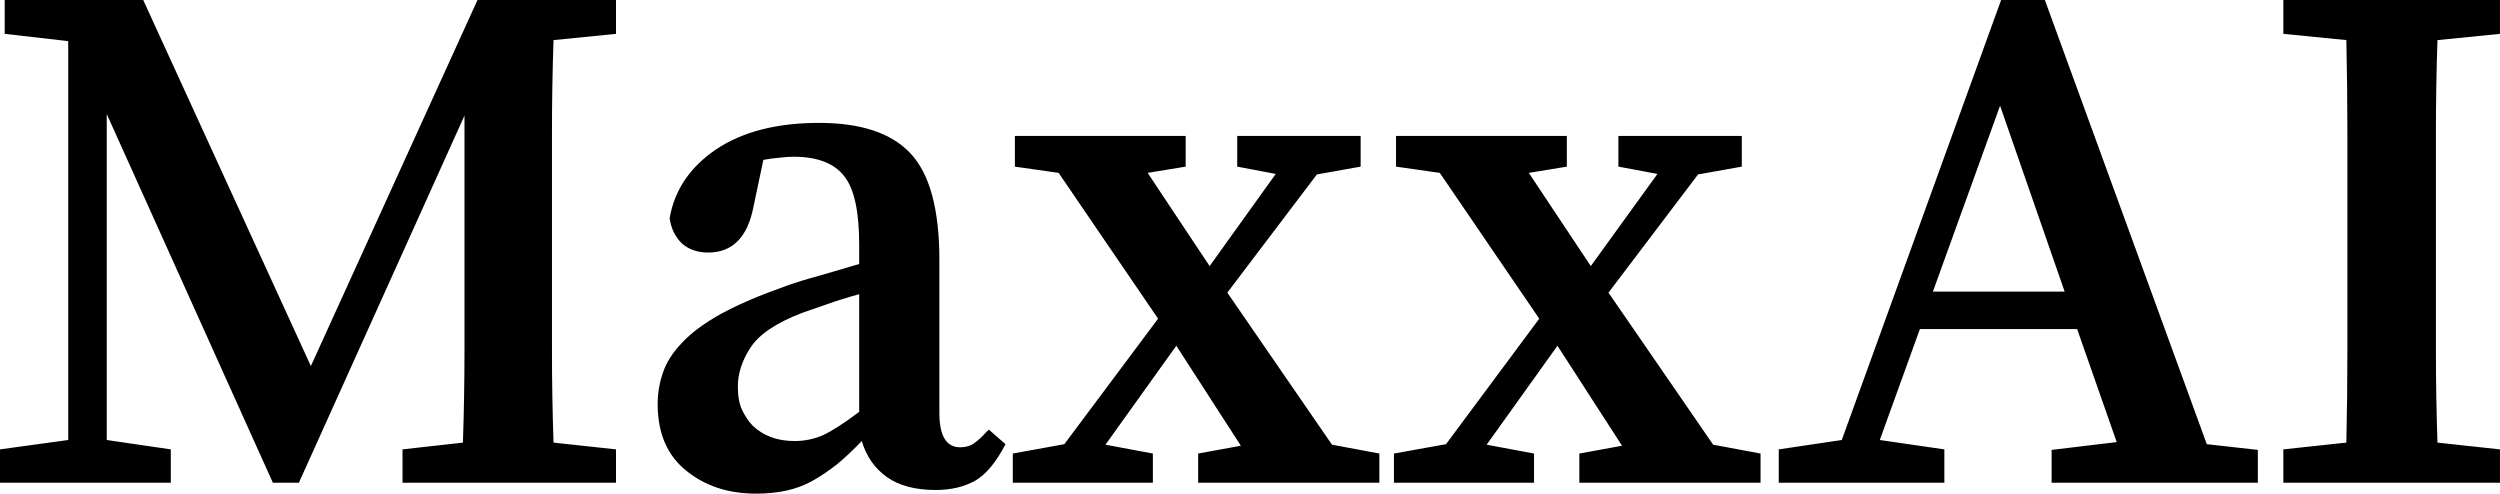 <svg data-v-423bf9ae="" xmlns="http://www.w3.org/2000/svg" viewBox="0 0 303.861 60" class="font"><!----><!----><!----><g data-v-423bf9ae="" id="f1a41db1-8953-4d93-928f-44fd3ee185c1" fill="black" transform="matrix(6.329,0,0,6.329,-2.278,-22.658)"><path d="M12.19 4.23L10.99 4.35Q10.96 5.24 10.96 6.13Q10.96 7.01 10.96 7.92L10.96 7.92L10.96 8.51Q10.96 9.41 10.96 10.30Q10.96 11.19 10.99 12.08L10.99 12.08L12.19 12.21L12.19 12.85L8.09 12.85L8.09 12.21L9.25 12.08Q9.28 11.20 9.28 10.31Q9.28 9.42 9.28 8.51L9.28 8.51L9.28 5.80L6.10 12.85L5.60 12.85L2.41 5.77L2.41 12.03L3.64 12.21L3.64 12.85L0.36 12.85L0.36 12.21L1.67 12.03L1.67 4.37L0.45 4.23L0.45 3.58L3.11 3.58L6.33 10.61L9.53 3.58L12.19 3.58L12.19 4.23ZM16.86 11.49L16.86 9.23Q16.53 9.32 16.25 9.42Q15.96 9.52 15.76 9.59L15.76 9.59Q15.01 9.88 14.77 10.26Q14.53 10.63 14.53 11.00L14.53 11.00Q14.53 11.28 14.61 11.45Q14.69 11.62 14.81 11.75L14.81 11.75Q15.12 12.05 15.62 12.05L15.62 12.05Q15.90 12.05 16.16 11.94Q16.42 11.82 16.86 11.49L16.86 11.49ZM19.35 11.83L19.67 12.11Q19.40 12.63 19.09 12.81Q18.77 12.99 18.33 12.99L18.33 12.99Q17.74 12.99 17.39 12.74Q17.04 12.49 16.91 12.05L16.91 12.05Q16.66 12.31 16.43 12.50Q16.20 12.68 15.97 12.81Q15.74 12.94 15.47 13.00Q15.20 13.06 14.88 13.06L14.88 13.06Q14.08 13.06 13.54 12.62Q12.99 12.18 12.99 11.34L12.99 11.34Q12.99 11.03 13.09 10.74Q13.19 10.44 13.46 10.16Q13.73 9.87 14.22 9.60Q14.70 9.34 15.46 9.07L15.46 9.07Q15.74 8.97 16.11 8.87Q16.48 8.76 16.86 8.65L16.86 8.65L16.86 8.27Q16.86 7.32 16.57 6.96Q16.28 6.59 15.60 6.59L15.60 6.59Q15.47 6.59 15.32 6.61Q15.18 6.62 15.02 6.65L15.02 6.65L14.83 7.55Q14.66 8.43 13.96 8.43L13.96 8.43Q13.65 8.43 13.45 8.25Q13.26 8.06 13.22 7.77L13.22 7.77Q13.36 6.96 14.11 6.45Q14.87 5.94 16.09 5.94L16.09 5.94Q17.29 5.94 17.84 6.52Q18.40 7.11 18.40 8.57L18.40 8.57L18.40 11.51Q18.40 12.17 18.80 12.17L18.80 12.17Q18.96 12.17 19.07 12.09Q19.18 12.01 19.28 11.90L19.28 11.90L19.35 11.83ZM25.94 12.12L26.85 12.29L26.85 12.85L23.37 12.85L23.37 12.29L24.19 12.14L22.95 10.22L21.59 12.12L22.50 12.29L22.50 12.85L19.81 12.85L19.81 12.29L20.80 12.11L22.60 9.70L20.69 6.90L19.85 6.78L19.85 6.19L23.13 6.19L23.13 6.78L22.40 6.90L23.59 8.69L24.86 6.92L24.12 6.78L24.12 6.19L26.49 6.19L26.49 6.78L25.65 6.93L23.93 9.20L25.94 12.12ZM33.26 12.12L34.17 12.29L34.17 12.85L30.69 12.85L30.69 12.29L31.51 12.14L30.27 10.22L28.91 12.12L29.82 12.29L29.82 12.85L27.13 12.85L27.13 12.29L28.13 12.11L29.92 9.70L28.01 6.90L27.17 6.78L27.17 6.19L30.45 6.19L30.45 6.78L29.72 6.90L30.91 8.69L32.19 6.92L31.44 6.78L31.44 6.19L33.81 6.19L33.81 6.78L32.97 6.93L31.25 9.20L33.26 12.12ZM37.48 9.18L40.01 9.18L38.77 5.61L37.48 9.18ZM42.74 12.11L43.72 12.22L43.72 12.85L39.76 12.85L39.76 12.22L41.01 12.07L40.25 9.90L37.23 9.90L36.46 12.03L37.70 12.21L37.70 12.85L34.52 12.85L34.52 12.21L35.73 12.03L38.79 3.58L39.63 3.58L42.74 12.11ZM48.37 4.23L47.17 4.35Q47.14 5.24 47.14 6.13Q47.14 7.01 47.14 7.92L47.14 7.92L47.14 8.51Q47.14 9.41 47.14 10.30Q47.14 11.19 47.17 12.08L47.17 12.08L48.37 12.21L48.37 12.85L44.21 12.85L44.21 12.21L45.42 12.08Q45.44 11.20 45.44 10.31Q45.44 9.42 45.44 8.51L45.44 8.51L45.44 7.92Q45.44 7.03 45.44 6.14Q45.44 5.25 45.42 4.35L45.42 4.35L44.21 4.23L44.21 3.58L48.37 3.58L48.37 4.23Z"></path></g><!----><!----></svg>